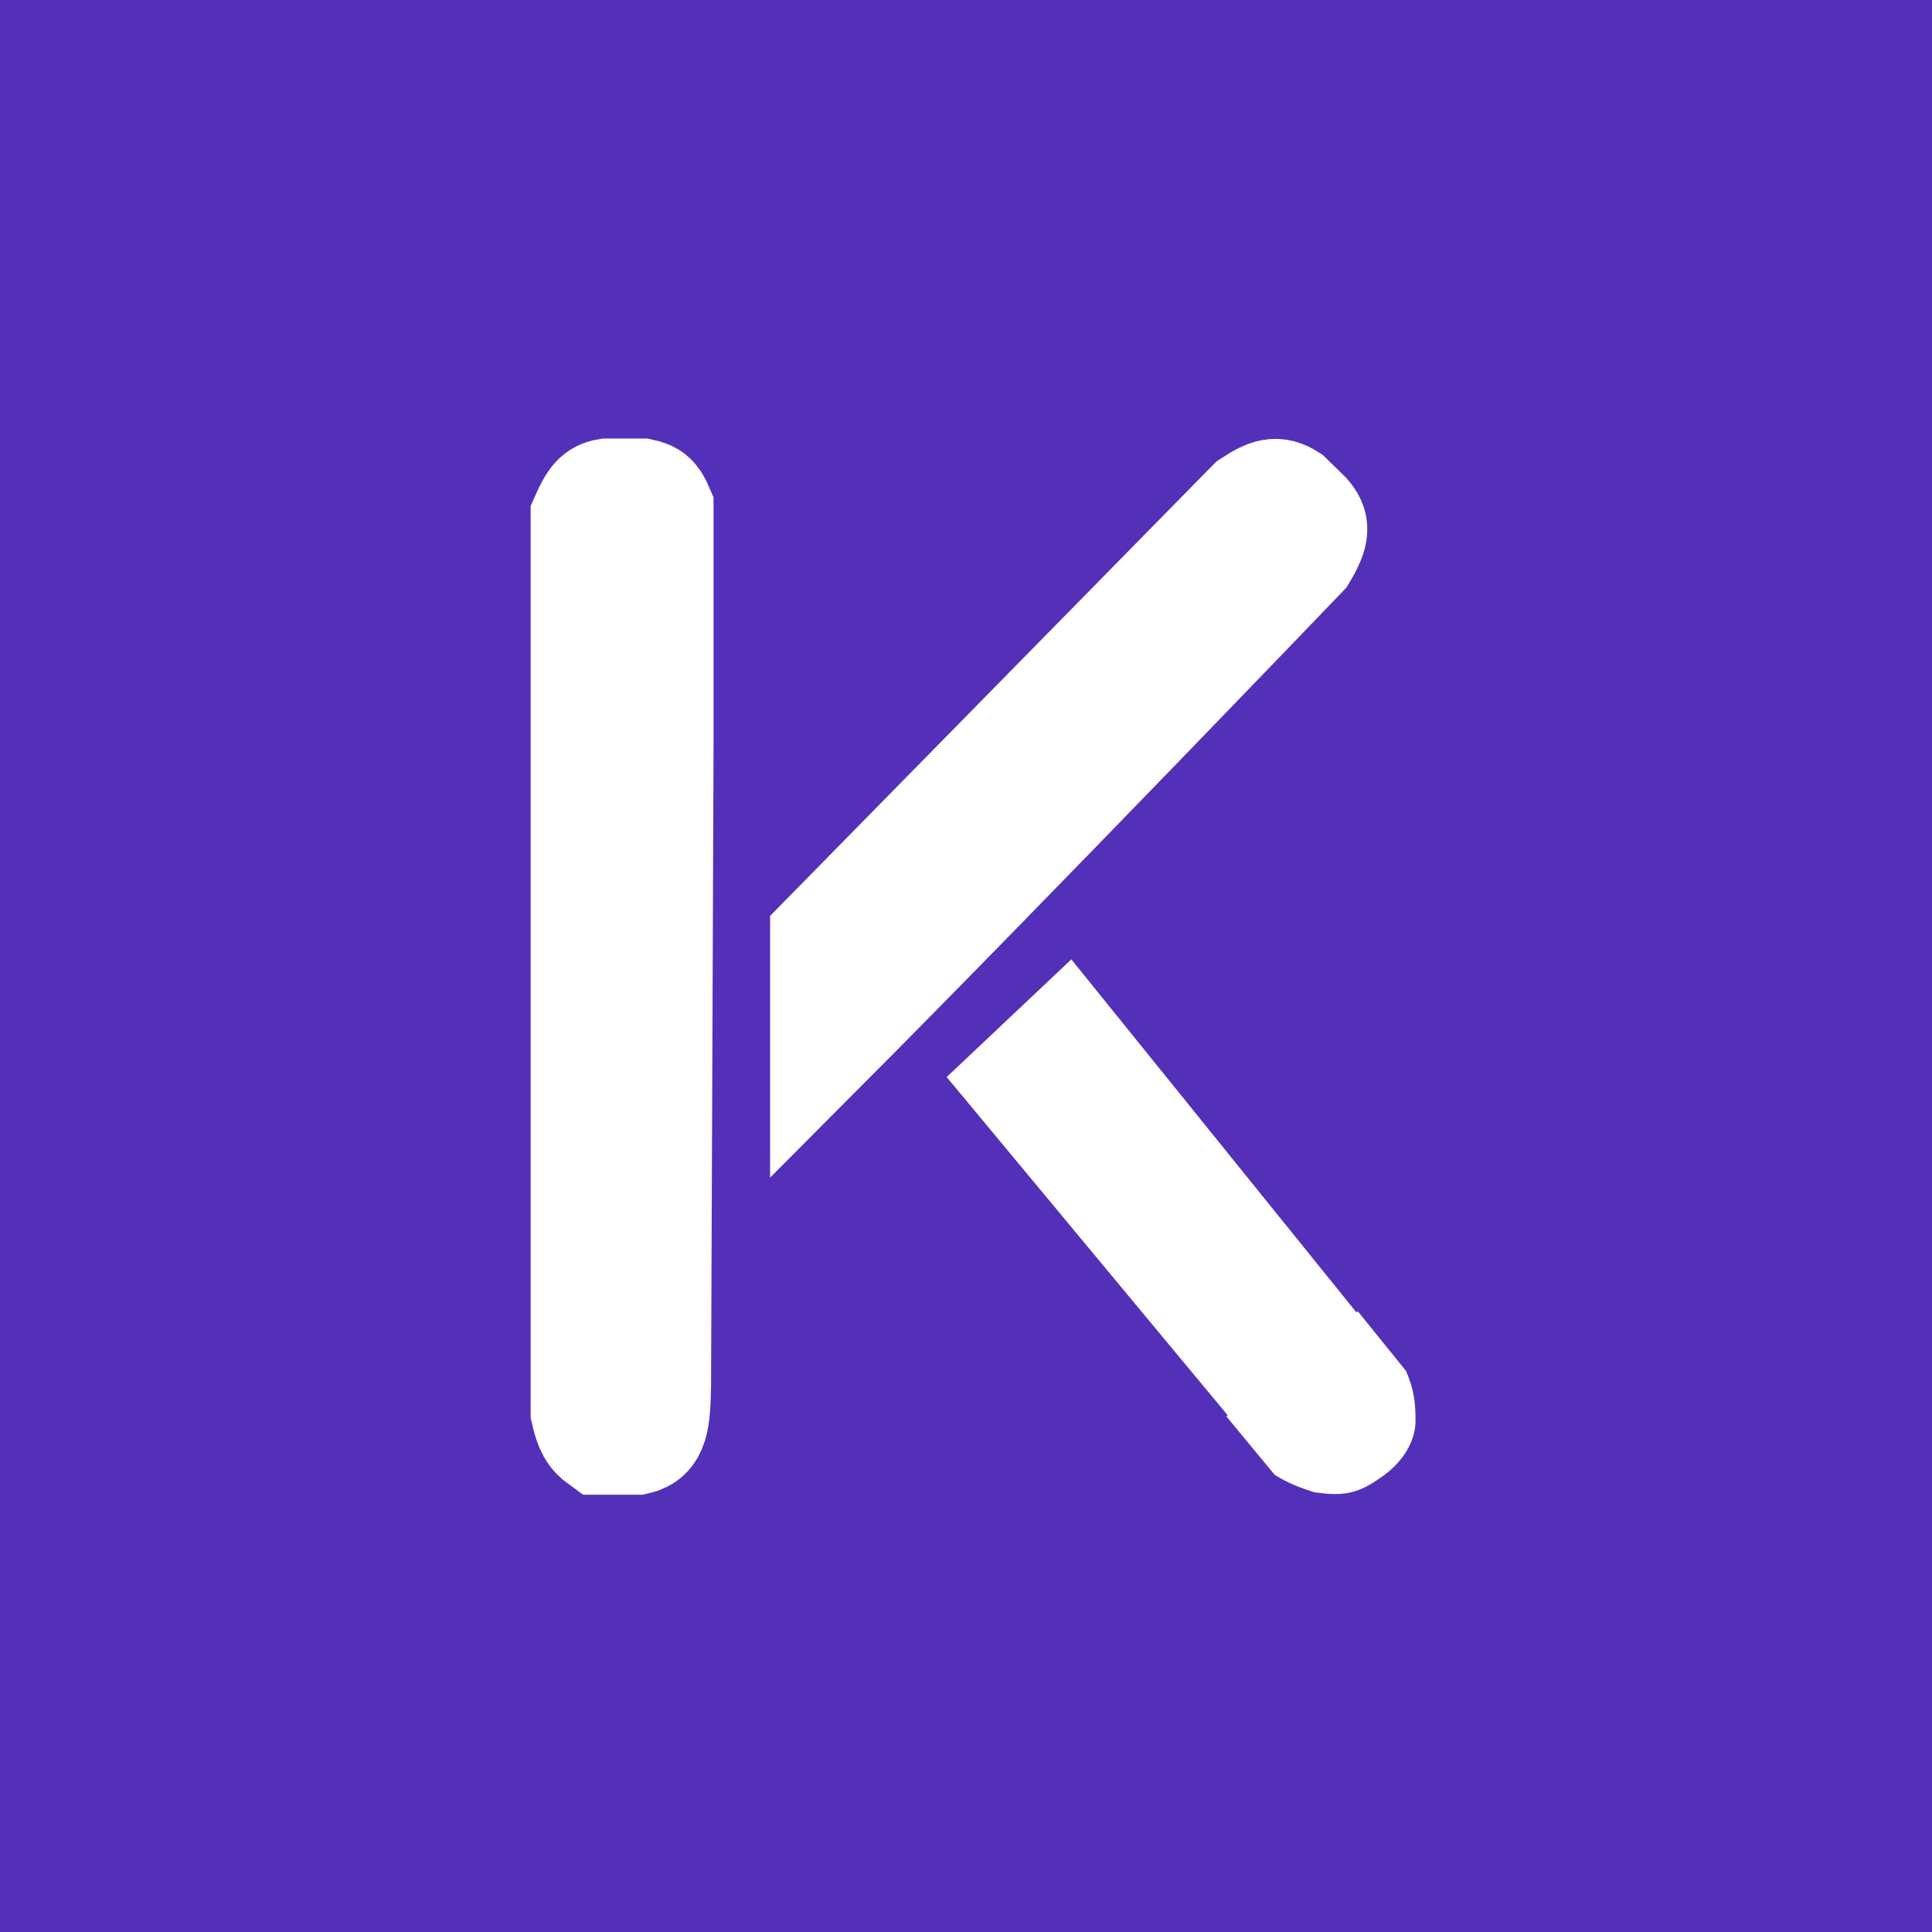 <svg width="750" height="750" viewBox="0 0 750 750" fill="none" xmlns="http://www.w3.org/2000/svg">
<rect width="750" height="750" fill="#5430B9"/>
<path d="M235.688 190.233C231.277 190.947 229.286 193.176 226 200.607V548.13C227.511 554.817 228.978 557.498 232.781 560.233H247.312C255.115 558.468 255.779 551.562 256.031 537.757L257 288.785V197.149C255.045 192.527 253.305 191.089 249.25 190.233H235.688Z" fill="white" stroke="white" stroke-width="40"/>
<path d="M506.708 215.85C506.708 215.85 393.01 334.399 318.949 408.733L318.949 363.733L485.004 194.659C491.951 190.121 495.578 188.93 500.96 192.322L507.962 199.158C511.834 203.599 512 207.043 506.708 215.85Z" fill="white" stroke="white" stroke-width="40"/>
<path d="M508.415 556.415L394.881 419.764L413.906 401.803L527.414 542.358C528.667 545.917 528.678 547.102 528.709 550.499L528.71 550.627C528.742 554.124 520.506 558.896 520.506 558.896C515.77 560.029 512.785 558.876 508.415 556.415Z" fill="white"/>
<path d="M508.415 556.415L394.881 419.764L413.906 401.803L527.414 542.358M508.415 556.415L527.414 542.358M508.415 556.415C512.785 558.876 515.77 560.029 520.506 558.896C520.506 558.896 528.742 554.124 528.71 550.627C528.678 547.131 528.683 545.962 527.414 542.358" stroke="white" stroke-width="40"/>
<path d="M476.047 549.797L494.801 572.501C499.696 575.594 504.332 577.411 509.908 579.209C523.285 581.416 528.744 578.857 537.518 572.501C545.23 566.735 549.129 559.317 549.5 552.377C549.547 543.988 548.88 539.533 545.853 532.253L527.1 509.033L476.047 549.797Z" fill="white"/>
</svg>
